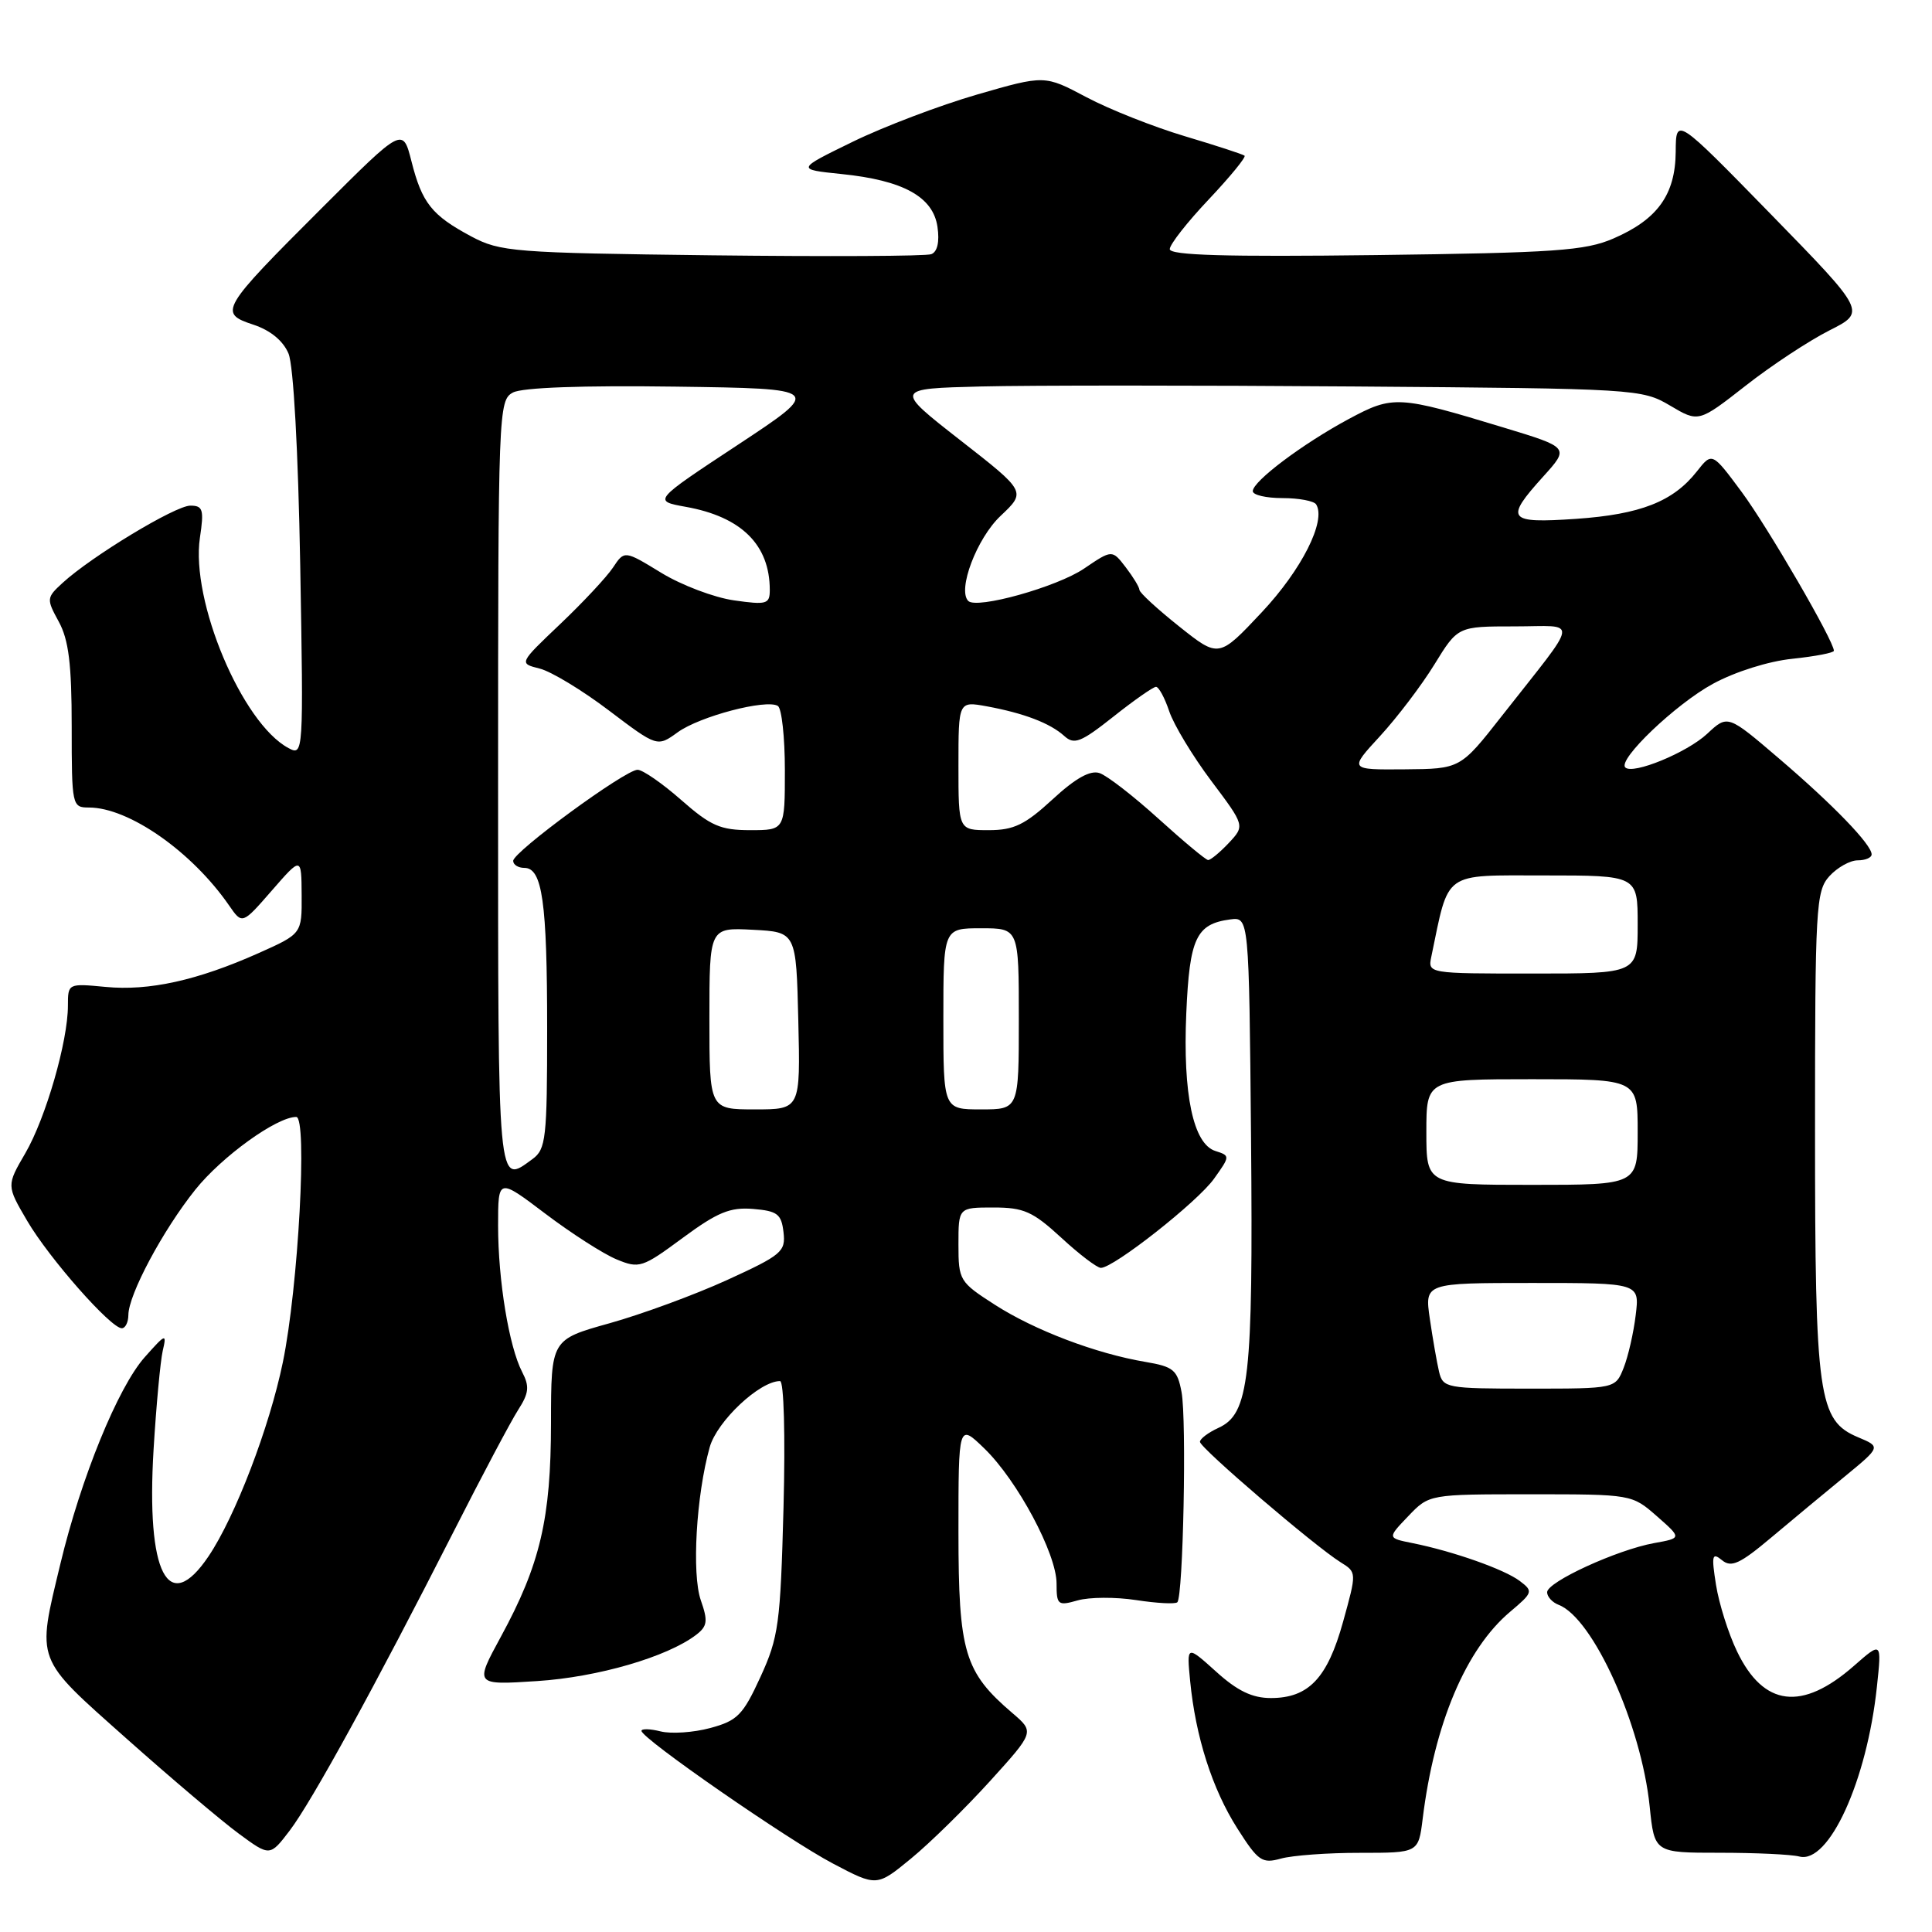 <?xml version="1.0" encoding="UTF-8" standalone="no"?>
<!DOCTYPE svg PUBLIC "-//W3C//DTD SVG 1.1//EN" "http://www.w3.org/Graphics/SVG/1.1/DTD/svg11.dtd" >
<svg xmlns="http://www.w3.org/2000/svg" xmlns:xlink="http://www.w3.org/1999/xlink" version="1.1" viewBox="0 0 256 256">
 <g >
 <path fill="currentColor"
d=" M 131.15 236.04 C 137.08 229.50 137.08 229.50 134.16 227.00 C 127.78 221.55 127.01 218.95 127.00 203.05 C 127.00 188.61 127.00 188.61 130.43 191.93 C 134.81 196.17 140.00 205.88 140.00 209.82 C 140.00 212.67 140.17 212.81 142.80 212.06 C 144.34 211.62 147.82 211.60 150.55 212.02 C 153.27 212.44 155.72 212.57 156.00 212.31 C 156.78 211.58 157.25 188.13 156.56 184.45 C 156.01 181.52 155.49 181.09 151.78 180.46 C 145.23 179.36 137.09 176.27 131.83 172.89 C 127.14 169.88 127.00 169.65 127.00 164.90 C 127.00 160.00 127.00 160.00 131.64 160.00 C 135.66 160.00 136.85 160.53 140.62 164.00 C 143.00 166.20 145.37 168.00 145.87 168.00 C 147.57 168.00 158.70 159.24 160.87 156.18 C 163.01 153.18 163.01 153.14 161.04 152.51 C 158.11 151.58 156.72 145.01 157.19 134.24 C 157.62 124.31 158.50 122.43 163.00 121.83 C 165.50 121.50 165.50 121.50 165.77 150.84 C 166.05 182.72 165.53 187.34 161.45 189.20 C 160.10 189.82 159.00 190.65 159.00 191.05 C 159.00 191.85 174.19 204.86 177.64 207.01 C 179.78 208.34 179.78 208.34 177.96 214.91 C 175.89 222.37 173.40 225.00 168.39 225.00 C 165.93 225.00 163.95 224.05 161.13 221.49 C 157.24 217.99 157.24 217.99 157.70 222.74 C 158.42 230.13 160.63 237.05 163.95 242.27 C 166.72 246.62 167.22 246.97 169.74 246.27 C 171.26 245.85 175.98 245.50 180.23 245.51 C 187.95 245.51 187.95 245.51 188.51 241.01 C 190.07 228.36 194.24 218.50 200.11 213.56 C 203.12 211.02 203.18 210.85 201.38 209.49 C 199.35 207.95 192.54 205.55 187.16 204.47 C 183.82 203.80 183.82 203.80 186.60 200.90 C 189.37 198.00 189.37 198.00 202.81 198.00 C 216.20 198.00 216.24 198.01 219.54 200.90 C 222.85 203.81 222.85 203.81 219.17 204.47 C 214.27 205.36 205.00 209.61 205.00 210.98 C 205.00 211.57 205.69 212.33 206.53 212.65 C 211.09 214.40 217.49 228.57 218.59 239.36 C 219.22 245.50 219.22 245.50 227.86 245.50 C 232.61 245.50 237.37 245.72 238.43 246.00 C 242.34 247.01 247.38 235.97 248.70 223.50 C 249.34 217.50 249.34 217.50 245.65 220.74 C 238.77 226.77 233.69 226.15 230.17 218.83 C 229.02 216.45 227.77 212.47 227.38 210.00 C 226.76 206.08 226.86 205.66 228.17 206.73 C 229.40 207.75 230.54 207.23 234.70 203.73 C 237.47 201.40 241.87 197.75 244.48 195.61 C 249.22 191.71 249.22 191.71 246.22 190.45 C 240.93 188.23 240.50 185.18 240.50 149.85 C 240.50 120.14 240.62 118.08 242.40 116.10 C 243.45 114.95 245.14 114.00 246.15 114.00 C 247.17 114.00 248.00 113.65 248.00 113.21 C 248.00 111.91 242.90 106.63 235.71 100.49 C 228.93 94.69 228.93 94.69 226.21 97.23 C 223.53 99.73 216.35 102.68 215.36 101.69 C 214.32 100.66 222.04 93.29 226.97 90.61 C 229.91 89.01 234.35 87.61 237.52 87.29 C 240.54 86.97 243.00 86.50 243.00 86.23 C 243.00 84.94 234.26 69.89 230.79 65.20 C 226.86 59.90 226.86 59.90 224.84 62.47 C 221.70 66.46 217.37 68.16 208.85 68.75 C 199.75 69.37 199.34 68.84 204.48 63.15 C 207.96 59.30 207.96 59.30 199.23 56.65 C 185.24 52.40 184.59 52.37 178.70 55.53 C 172.62 58.80 166.00 63.77 166.00 65.08 C 166.00 65.59 167.77 66.00 169.94 66.00 C 172.11 66.00 174.12 66.38 174.40 66.84 C 175.75 69.02 172.47 75.51 167.19 81.13 C 161.50 87.19 161.50 87.19 156.25 83.01 C 153.36 80.71 150.99 78.53 150.98 78.16 C 150.97 77.80 150.15 76.45 149.16 75.16 C 147.36 72.82 147.36 72.82 143.63 75.35 C 140.04 77.78 129.42 80.75 128.30 79.63 C 126.84 78.17 129.43 71.33 132.58 68.36 C 135.98 65.15 135.98 65.15 127.24 58.33 C 118.50 51.50 118.50 51.50 130.00 51.21 C 136.32 51.05 158.60 51.05 179.50 51.21 C 216.79 51.49 217.57 51.54 221.29 53.74 C 225.07 55.98 225.07 55.98 231.29 51.12 C 234.70 48.44 239.70 45.15 242.39 43.79 C 247.27 41.33 247.27 41.33 234.67 28.41 C 222.07 15.50 222.07 15.50 222.04 20.12 C 221.99 25.80 219.63 29.08 213.77 31.61 C 210.04 33.22 206.04 33.50 182.25 33.80 C 162.44 34.05 155.00 33.83 155.00 33.01 C 155.00 32.39 157.32 29.43 160.16 26.43 C 162.99 23.43 165.13 20.82 164.91 20.63 C 164.68 20.44 161.12 19.28 157.00 18.05 C 152.88 16.82 147.01 14.50 143.96 12.88 C 138.42 9.94 138.42 9.94 129.46 12.53 C 124.53 13.96 117.12 16.77 113.00 18.78 C 105.50 22.44 105.50 22.44 111.50 23.06 C 119.67 23.89 123.64 26.07 124.22 30.06 C 124.51 32.04 124.21 33.37 123.40 33.68 C 122.70 33.95 109.61 34.01 94.31 33.83 C 68.04 33.51 66.28 33.37 62.43 31.32 C 57.22 28.53 55.92 26.91 54.52 21.37 C 53.37 16.85 53.37 16.85 42.65 27.56 C 29.21 40.98 28.92 41.49 33.57 43.02 C 35.84 43.77 37.52 45.16 38.23 46.85 C 38.89 48.43 39.51 59.71 39.78 74.84 C 40.22 99.96 40.21 100.18 38.22 99.12 C 32.07 95.83 25.25 79.62 26.49 71.25 C 27.05 67.52 26.89 67.00 25.22 67.00 C 23.23 67.00 12.12 73.72 8.29 77.24 C 6.15 79.20 6.14 79.36 7.79 82.38 C 9.10 84.78 9.50 88.00 9.50 96.25 C 9.50 106.78 9.55 107.00 11.78 107.00 C 17.07 107.00 25.44 112.85 30.37 120.00 C 32.10 122.50 32.10 122.50 36.02 118.00 C 39.94 113.50 39.94 113.50 39.97 118.61 C 40.00 123.73 40.00 123.73 34.25 126.30 C 26.15 129.91 19.75 131.33 13.98 130.77 C 9.02 130.30 9.00 130.31 9.00 133.25 C 9.00 137.97 6.07 148.13 3.36 152.80 C 0.86 157.09 0.86 157.09 3.61 161.78 C 6.52 166.74 14.68 176.00 16.14 176.00 C 16.61 176.00 17.00 175.21 17.01 174.25 C 17.02 171.55 21.57 163.03 25.87 157.65 C 29.40 153.24 36.66 148.00 39.25 148.00 C 40.76 148.00 39.53 170.57 37.48 180.50 C 35.70 189.14 31.17 200.97 27.63 206.22 C 22.27 214.18 19.36 208.52 20.35 192.06 C 20.70 186.25 21.25 180.38 21.56 179.00 C 22.11 176.64 21.97 176.69 19.18 179.83 C 15.63 183.82 10.73 195.84 8.00 207.22 C 4.86 220.31 4.56 219.51 16.75 230.36 C 22.66 235.62 29.36 241.29 31.63 242.96 C 35.76 246.00 35.76 246.00 38.38 242.57 C 41.30 238.74 49.73 223.36 60.08 203.00 C 63.85 195.57 67.71 188.29 68.67 186.80 C 70.09 184.59 70.18 183.70 69.19 181.80 C 67.45 178.45 66.00 169.67 66.00 162.40 C 66.00 156.08 66.00 156.08 72.26 160.82 C 75.71 163.43 79.95 166.15 81.69 166.87 C 84.70 168.12 85.10 167.99 90.46 164.03 C 95.07 160.63 96.74 159.94 99.79 160.19 C 103.01 160.46 103.54 160.86 103.82 163.28 C 104.12 165.85 103.58 166.30 96.32 169.62 C 92.02 171.58 85.02 174.15 80.76 175.34 C 73.02 177.50 73.02 177.50 73.01 188.57 C 73.00 201.24 71.58 207.30 66.36 216.89 C 62.88 223.29 62.88 223.29 71.19 222.75 C 79.21 222.23 88.42 219.55 92.25 216.62 C 93.73 215.48 93.83 214.80 92.86 212.04 C 91.65 208.55 92.25 198.16 94.04 191.76 C 95.01 188.31 100.66 183.00 103.36 183.00 C 103.87 183.00 104.07 190.22 103.82 199.75 C 103.41 215.17 103.17 216.95 100.77 222.19 C 98.45 227.25 97.72 228.00 94.12 228.97 C 91.90 229.57 88.93 229.77 87.54 229.42 C 86.14 229.07 85.00 229.04 85.00 229.35 C 85.00 230.35 104.38 243.78 110.37 246.93 C 116.18 249.99 116.18 249.99 120.70 246.28 C 123.19 244.24 127.89 239.63 131.15 236.04 Z  M 190.68 181.75 C 190.39 180.51 189.84 177.36 189.46 174.75 C 188.77 170.00 188.77 170.00 203.02 170.00 C 217.26 170.00 217.26 170.00 216.74 174.25 C 216.46 176.59 215.74 179.74 215.14 181.25 C 214.05 184.00 214.05 184.00 202.63 184.00 C 191.62 184.00 191.20 183.92 190.68 181.75 Z  M 189.00 150.00 C 189.00 143.00 189.00 143.00 203.00 143.00 C 217.00 143.00 217.00 143.00 217.00 150.00 C 217.00 157.00 217.00 157.00 203.00 157.00 C 189.00 157.00 189.00 157.00 189.00 150.00 Z  M 66.00 104.04 C 66.00 54.32 66.05 53.04 67.97 52.01 C 69.22 51.35 77.15 51.06 89.49 51.23 C 109.04 51.50 109.04 51.50 97.77 58.94 C 86.50 66.37 86.50 66.37 90.88 67.16 C 98.25 68.48 102.00 72.20 102.00 78.18 C 102.00 80.05 101.59 80.17 97.25 79.55 C 94.64 79.18 90.30 77.54 87.62 75.90 C 82.74 72.92 82.74 72.92 81.22 75.21 C 80.38 76.47 77.23 79.84 74.22 82.70 C 68.75 87.90 68.75 87.90 71.51 88.59 C 73.03 88.97 77.16 91.47 80.68 94.14 C 87.09 98.99 87.09 98.99 89.80 97.03 C 92.71 94.92 101.54 92.60 103.07 93.54 C 103.58 93.86 104.00 97.69 104.00 102.06 C 104.00 110.00 104.00 110.00 99.40 110.00 C 95.46 110.00 94.16 109.43 90.26 106.00 C 87.76 103.80 85.16 102.00 84.48 102.00 C 82.85 102.00 68.00 112.87 68.00 114.07 C 68.00 114.58 68.67 115.00 69.48 115.00 C 71.86 115.00 72.50 119.50 72.50 136.33 C 72.50 150.85 72.34 152.28 70.56 153.58 C 65.89 156.99 66.00 158.15 66.00 104.04 Z  M 94.00 134.95 C 94.00 122.90 94.00 122.90 99.75 123.20 C 105.50 123.50 105.50 123.50 105.78 135.25 C 106.06 147.00 106.06 147.00 100.03 147.00 C 94.00 147.00 94.00 147.00 94.00 134.95 Z  M 125.00 135.00 C 125.00 123.00 125.00 123.00 130.00 123.00 C 135.00 123.00 135.00 123.00 135.00 135.00 C 135.00 147.00 135.00 147.00 130.00 147.00 C 125.00 147.00 125.00 147.00 125.00 135.00 Z  M 189.66 126.75 C 192.04 115.31 191.07 116.00 204.63 116.00 C 217.00 116.00 217.00 116.00 217.00 122.50 C 217.00 129.00 217.00 129.00 203.09 129.00 C 189.20 129.00 189.19 129.00 189.66 126.75 Z  M 153.50 108.48 C 150.20 105.49 146.69 102.77 145.70 102.44 C 144.47 102.02 142.51 103.11 139.47 105.92 C 135.82 109.28 134.34 110.00 131.02 110.00 C 127.00 110.00 127.00 110.00 127.00 101.45 C 127.00 92.91 127.00 92.91 130.75 93.59 C 135.68 94.50 139.14 95.82 141.02 97.52 C 142.34 98.72 143.22 98.37 147.53 94.96 C 150.26 92.79 152.80 91.02 153.17 91.01 C 153.54 91.00 154.33 92.46 154.93 94.25 C 155.53 96.04 158.03 100.18 160.49 103.46 C 164.96 109.41 164.96 109.41 162.81 111.71 C 161.62 112.97 160.39 113.98 160.08 113.96 C 159.76 113.94 156.80 111.47 153.50 108.48 Z  M 182.86 97.54 C 185.12 95.08 188.37 90.81 190.07 88.04 C 193.17 83.00 193.17 83.00 200.67 83.00 C 209.26 83.00 209.46 81.54 199.00 94.87 C 193.50 101.88 193.50 101.88 186.12 101.94 C 178.75 102.00 178.75 102.00 182.86 97.54 Z "/>
</g>
</svg>